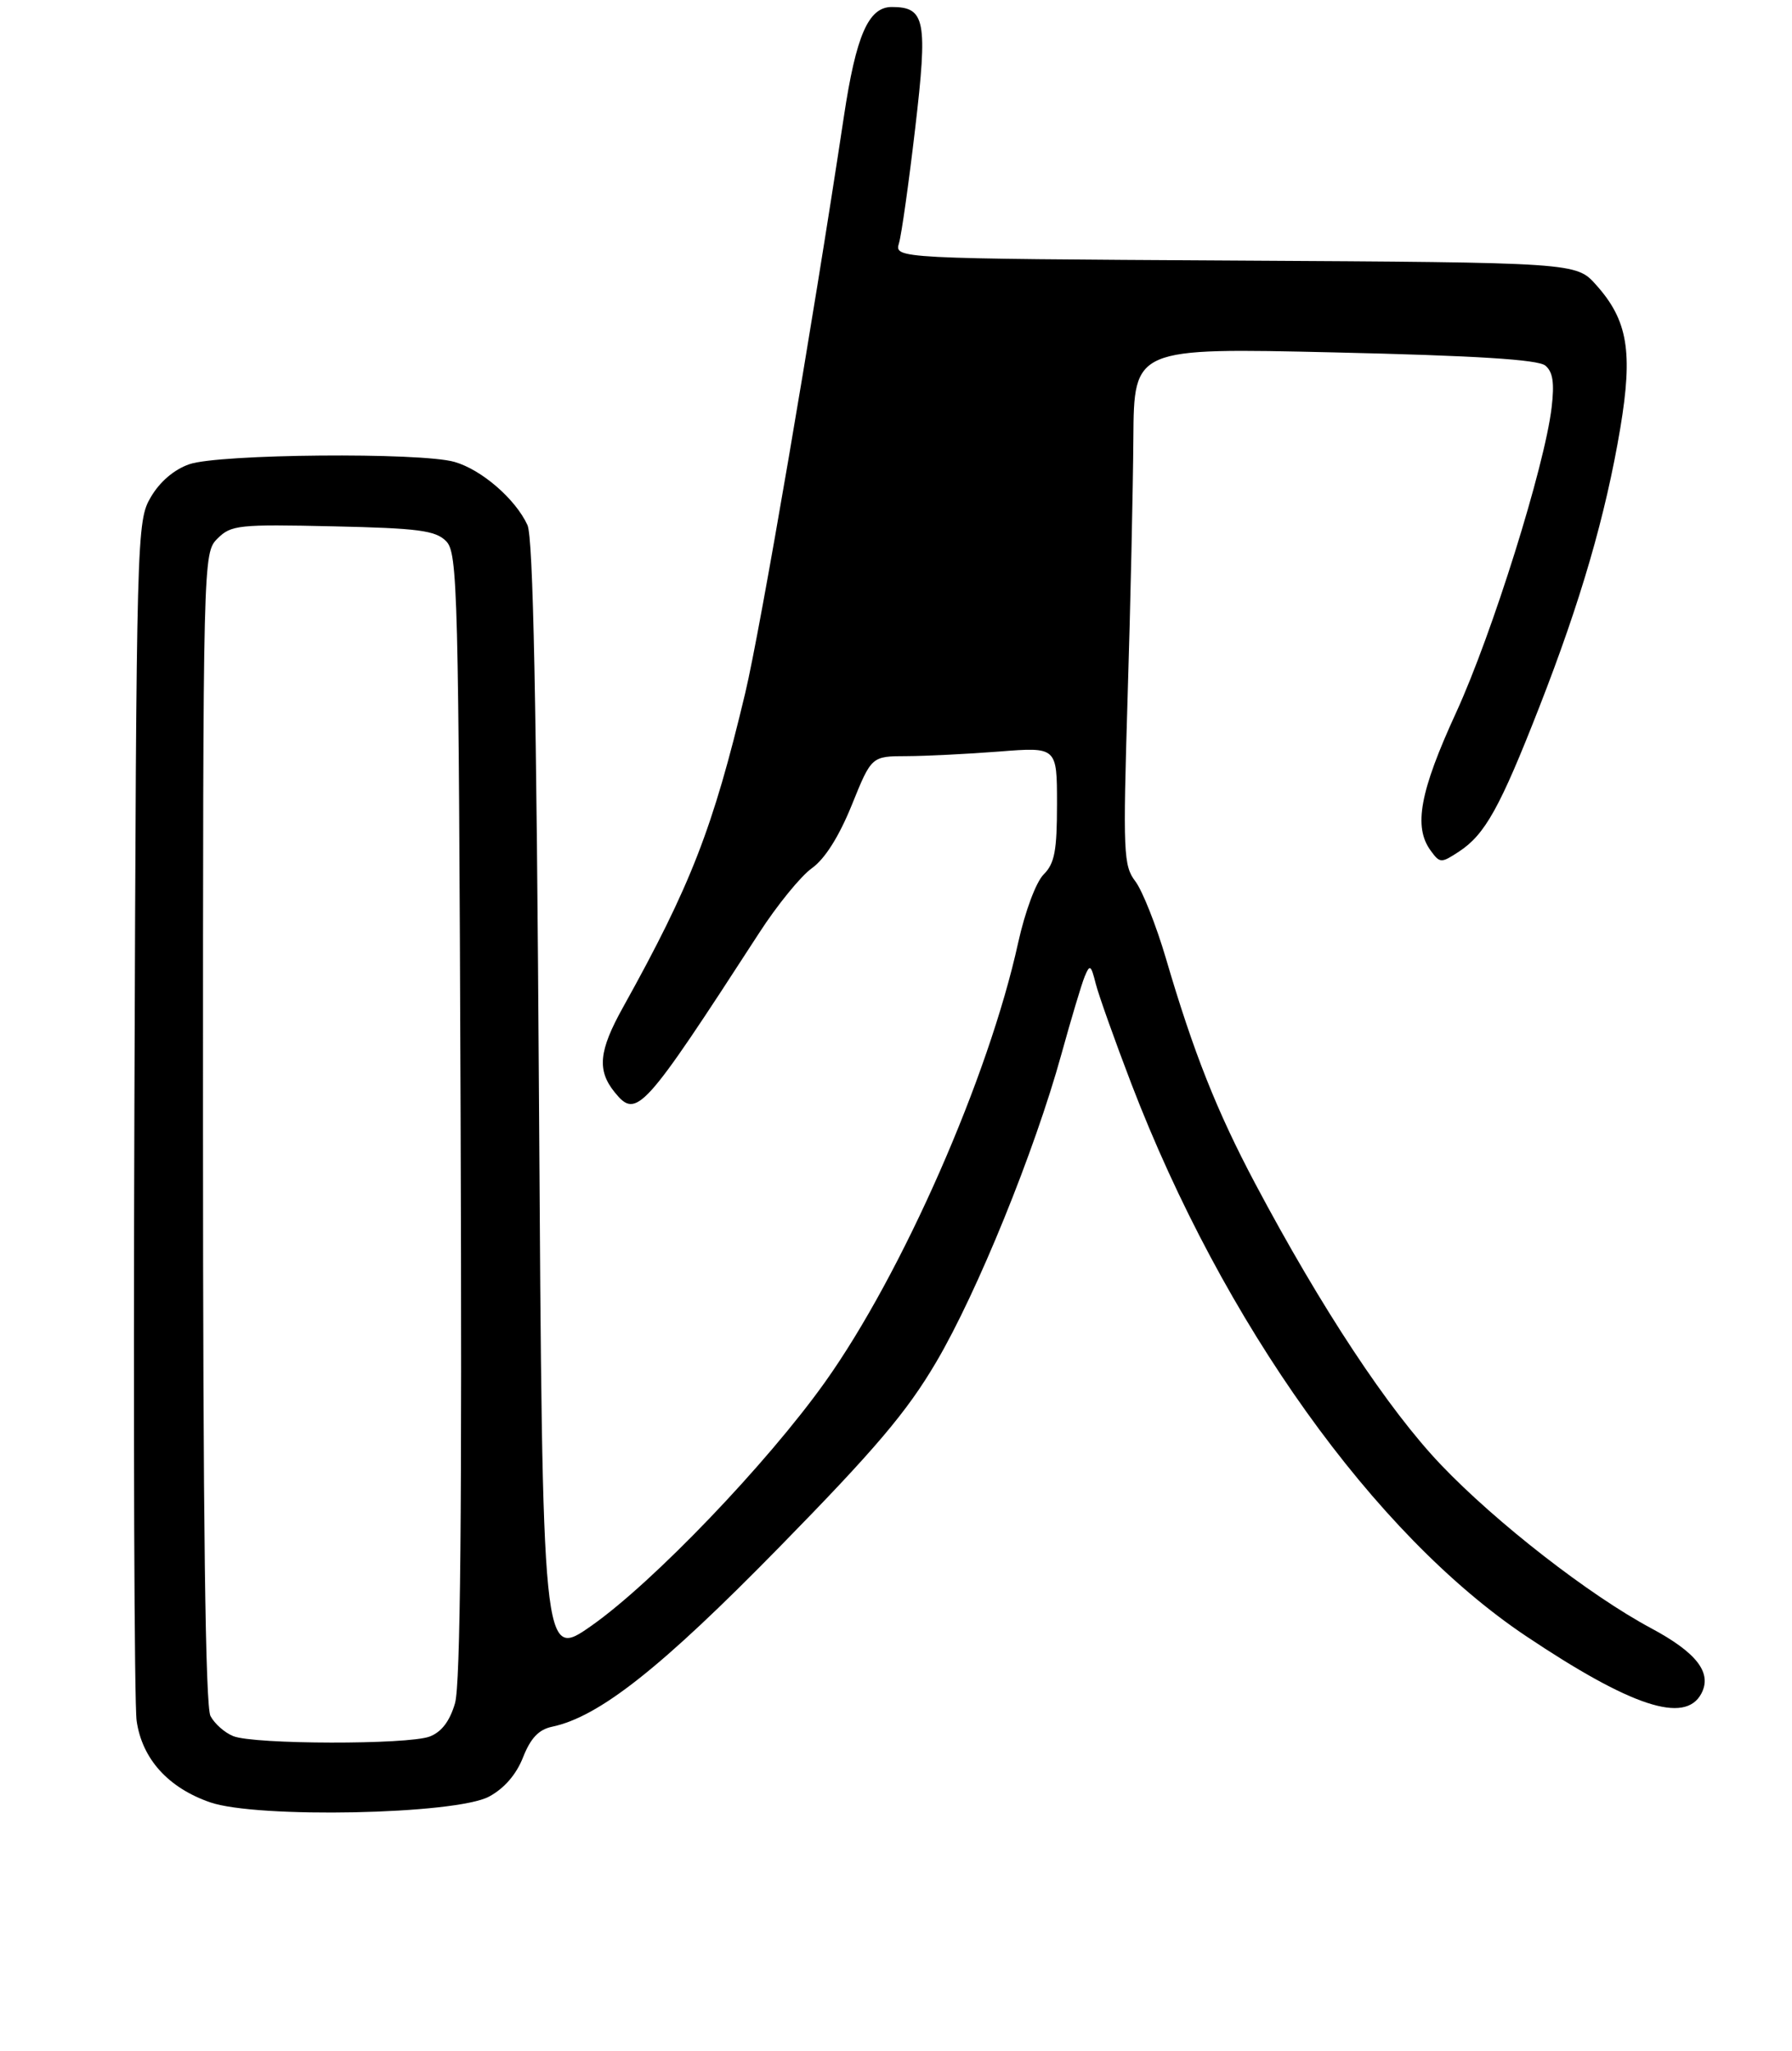 <?xml version="1.0" encoding="UTF-8" standalone="no"?>
<!DOCTYPE svg PUBLIC "-//W3C//DTD SVG 1.1//EN" "http://www.w3.org/Graphics/SVG/1.1/DTD/svg11.dtd" >
<svg xmlns="http://www.w3.org/2000/svg" xmlns:xlink="http://www.w3.org/1999/xlink" version="1.1" viewBox="0 0 256 293">
 <g >
 <path fill="currentColor"
d=" M 69.86 256.63 C 72.03 255.47 73.76 253.47 74.72 251.02 C 75.80 248.28 76.96 247.05 78.86 246.65 C 85.59 245.24 94.45 238.24 111.32 221.01 C 125.07 206.97 129.55 201.69 133.75 194.55 C 139.60 184.62 147.81 164.43 151.63 150.58 C 153.01 145.59 154.50 140.60 154.95 139.50 C 155.69 137.70 155.85 137.80 156.53 140.50 C 156.95 142.15 159.24 148.58 161.62 154.80 C 174.75 189.01 196.32 219.18 218.00 233.70 C 233.05 243.77 240.70 246.29 243.04 241.93 C 244.62 238.96 242.41 236.08 235.88 232.58 C 227.09 227.88 213.76 217.52 205.86 209.24 C 198.33 201.35 188.78 186.90 179.28 169.00 C 173.83 158.72 170.50 150.34 166.56 136.90 C 165.17 132.18 163.20 127.23 162.20 125.90 C 160.49 123.66 160.41 121.88 161.09 99.50 C 161.50 86.30 161.86 69.69 161.91 62.59 C 162.00 49.68 162.00 49.68 190.65 50.34 C 210.82 50.80 219.73 51.36 220.76 52.22 C 221.84 53.11 222.08 54.69 221.66 58.21 C 220.67 66.62 213.17 90.55 208.01 101.80 C 202.83 113.07 201.90 118.12 204.38 121.50 C 205.70 123.31 205.87 123.32 208.43 121.64 C 212.15 119.20 214.28 115.37 219.90 101.00 C 225.82 85.86 229.38 73.61 231.47 61.16 C 233.29 50.25 232.54 45.75 228.03 40.71 C 225.17 37.50 225.17 37.50 176.47 37.22 C 127.78 36.94 127.78 36.94 128.43 34.72 C 128.79 33.50 129.83 26.13 130.74 18.34 C 132.55 2.89 132.19 1.00 127.40 1.00 C 124.06 1.00 122.30 5.04 120.55 16.68 C 116.07 46.41 108.64 89.86 106.46 99.00 C 101.85 118.34 98.69 126.46 89.00 143.89 C 85.54 150.10 85.27 152.88 87.81 156.02 C 90.94 159.88 91.84 158.89 108.44 133.28 C 111.01 129.30 114.41 125.13 115.99 124.01 C 117.84 122.69 119.86 119.49 121.68 115.00 C 124.50 108.02 124.50 108.02 129.50 108.01 C 132.25 108.00 138.21 107.70 142.75 107.35 C 151.00 106.70 151.00 106.70 151.00 114.85 C 151.00 121.54 150.66 123.34 149.09 124.91 C 148.00 126.00 146.44 130.19 145.45 134.66 C 141.24 153.87 128.89 181.94 117.86 197.42 C 109.53 209.11 93.30 226.03 84.51 232.21 C 77.50 237.13 77.50 237.13 77.00 157.32 C 76.64 100.27 76.17 76.79 75.35 75.00 C 73.64 71.28 68.80 67.09 64.93 65.98 C 60.09 64.59 31.29 64.84 27.05 66.31 C 24.88 67.06 22.84 68.80 21.55 71.00 C 19.53 74.44 19.49 75.91 19.20 158.00 C 19.04 203.93 19.18 243.44 19.52 245.81 C 20.30 251.24 24.02 255.36 30.00 257.44 C 36.69 259.77 65.09 259.19 69.86 256.63 Z  M 33.32 247.99 C 32.11 247.51 30.65 246.22 30.07 245.12 C 29.34 243.76 29.00 217.22 29.00 161.07 C 29.00 79.38 29.01 78.99 31.07 76.93 C 33.01 74.99 34.08 74.88 47.54 75.18 C 59.75 75.45 62.21 75.77 63.72 77.29 C 65.39 78.96 65.52 83.89 65.80 159.29 C 66.01 215.76 65.78 240.62 65.00 243.30 C 64.25 245.86 63.08 247.40 61.38 248.05 C 58.26 249.23 36.29 249.19 33.32 247.99 Z "/>
</g>
</svg>